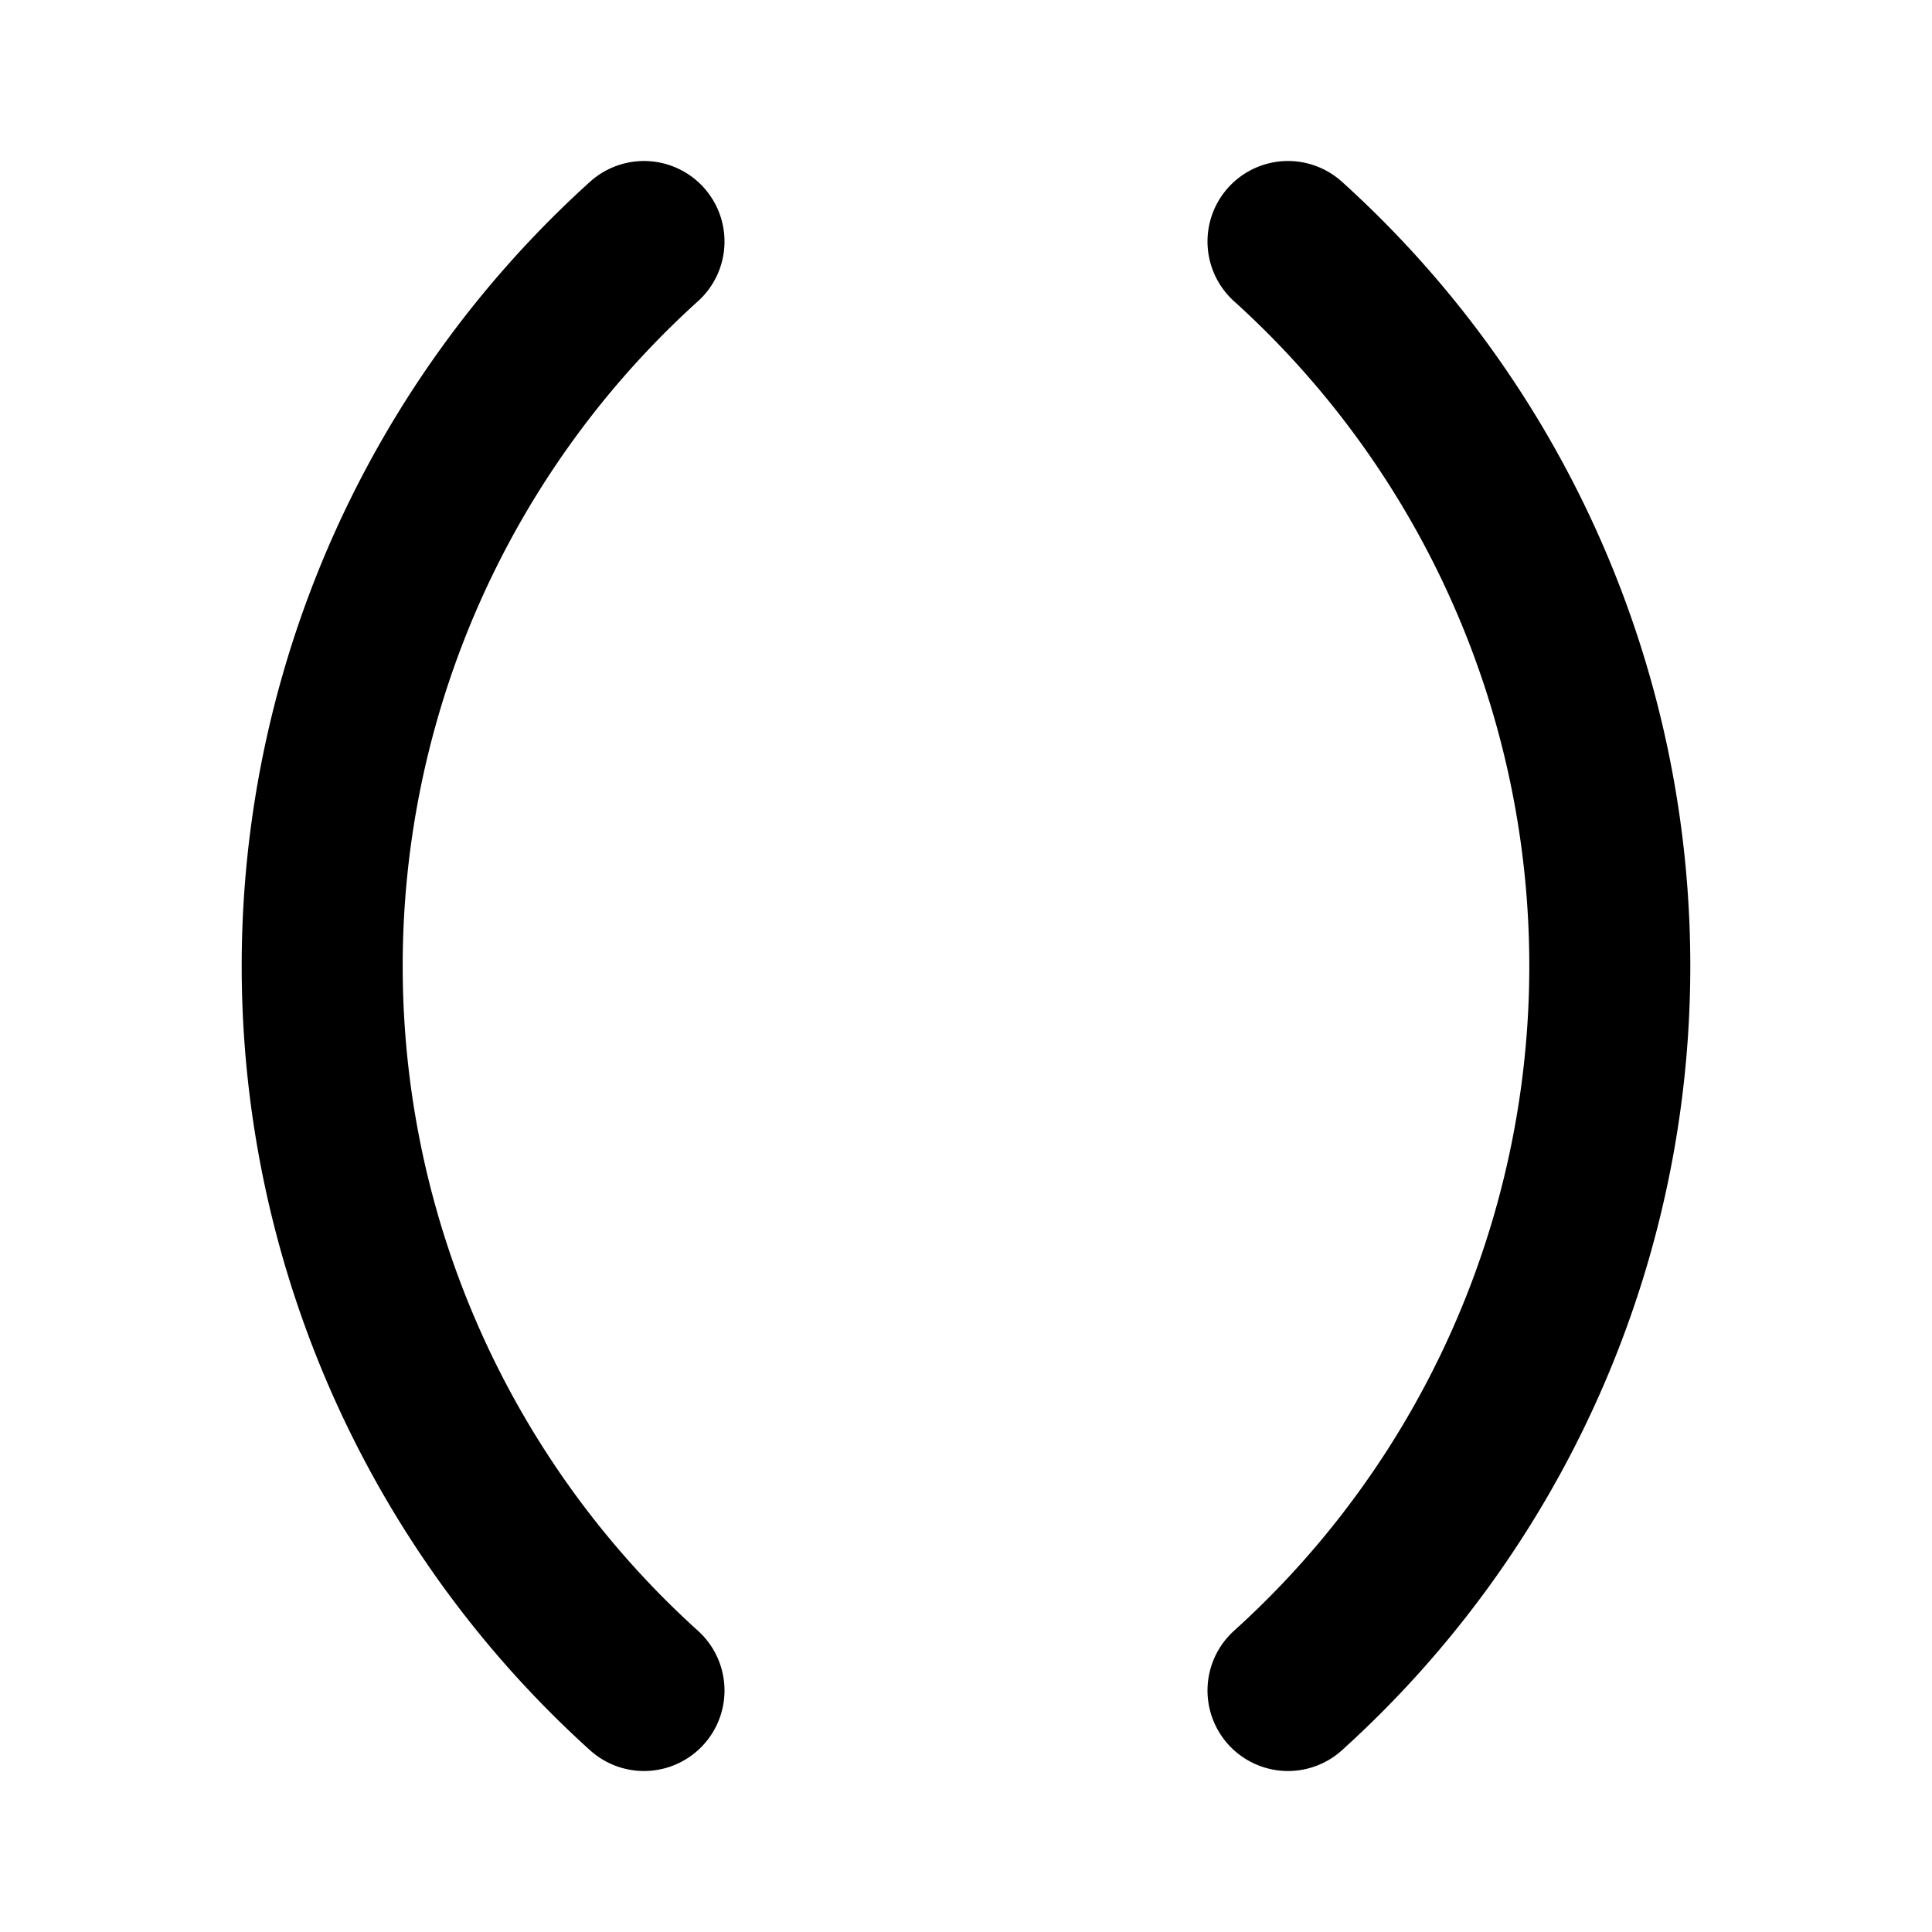 <svg
  xmlns="http://www.w3.org/2000/svg"
  width="24"
  height="24"
  viewBox="0 0 24 24"
  fill="none"
  stroke="currentColor"
  stroke-width="2"
  stroke-linecap="round"
  stroke-linejoin="round"
>
  <path d="M8 21A12.13 12.13 0 0 1 8 3" />
  <path d="M16 3a12.13 12.13 0 0 1 0 18" />
</svg>
